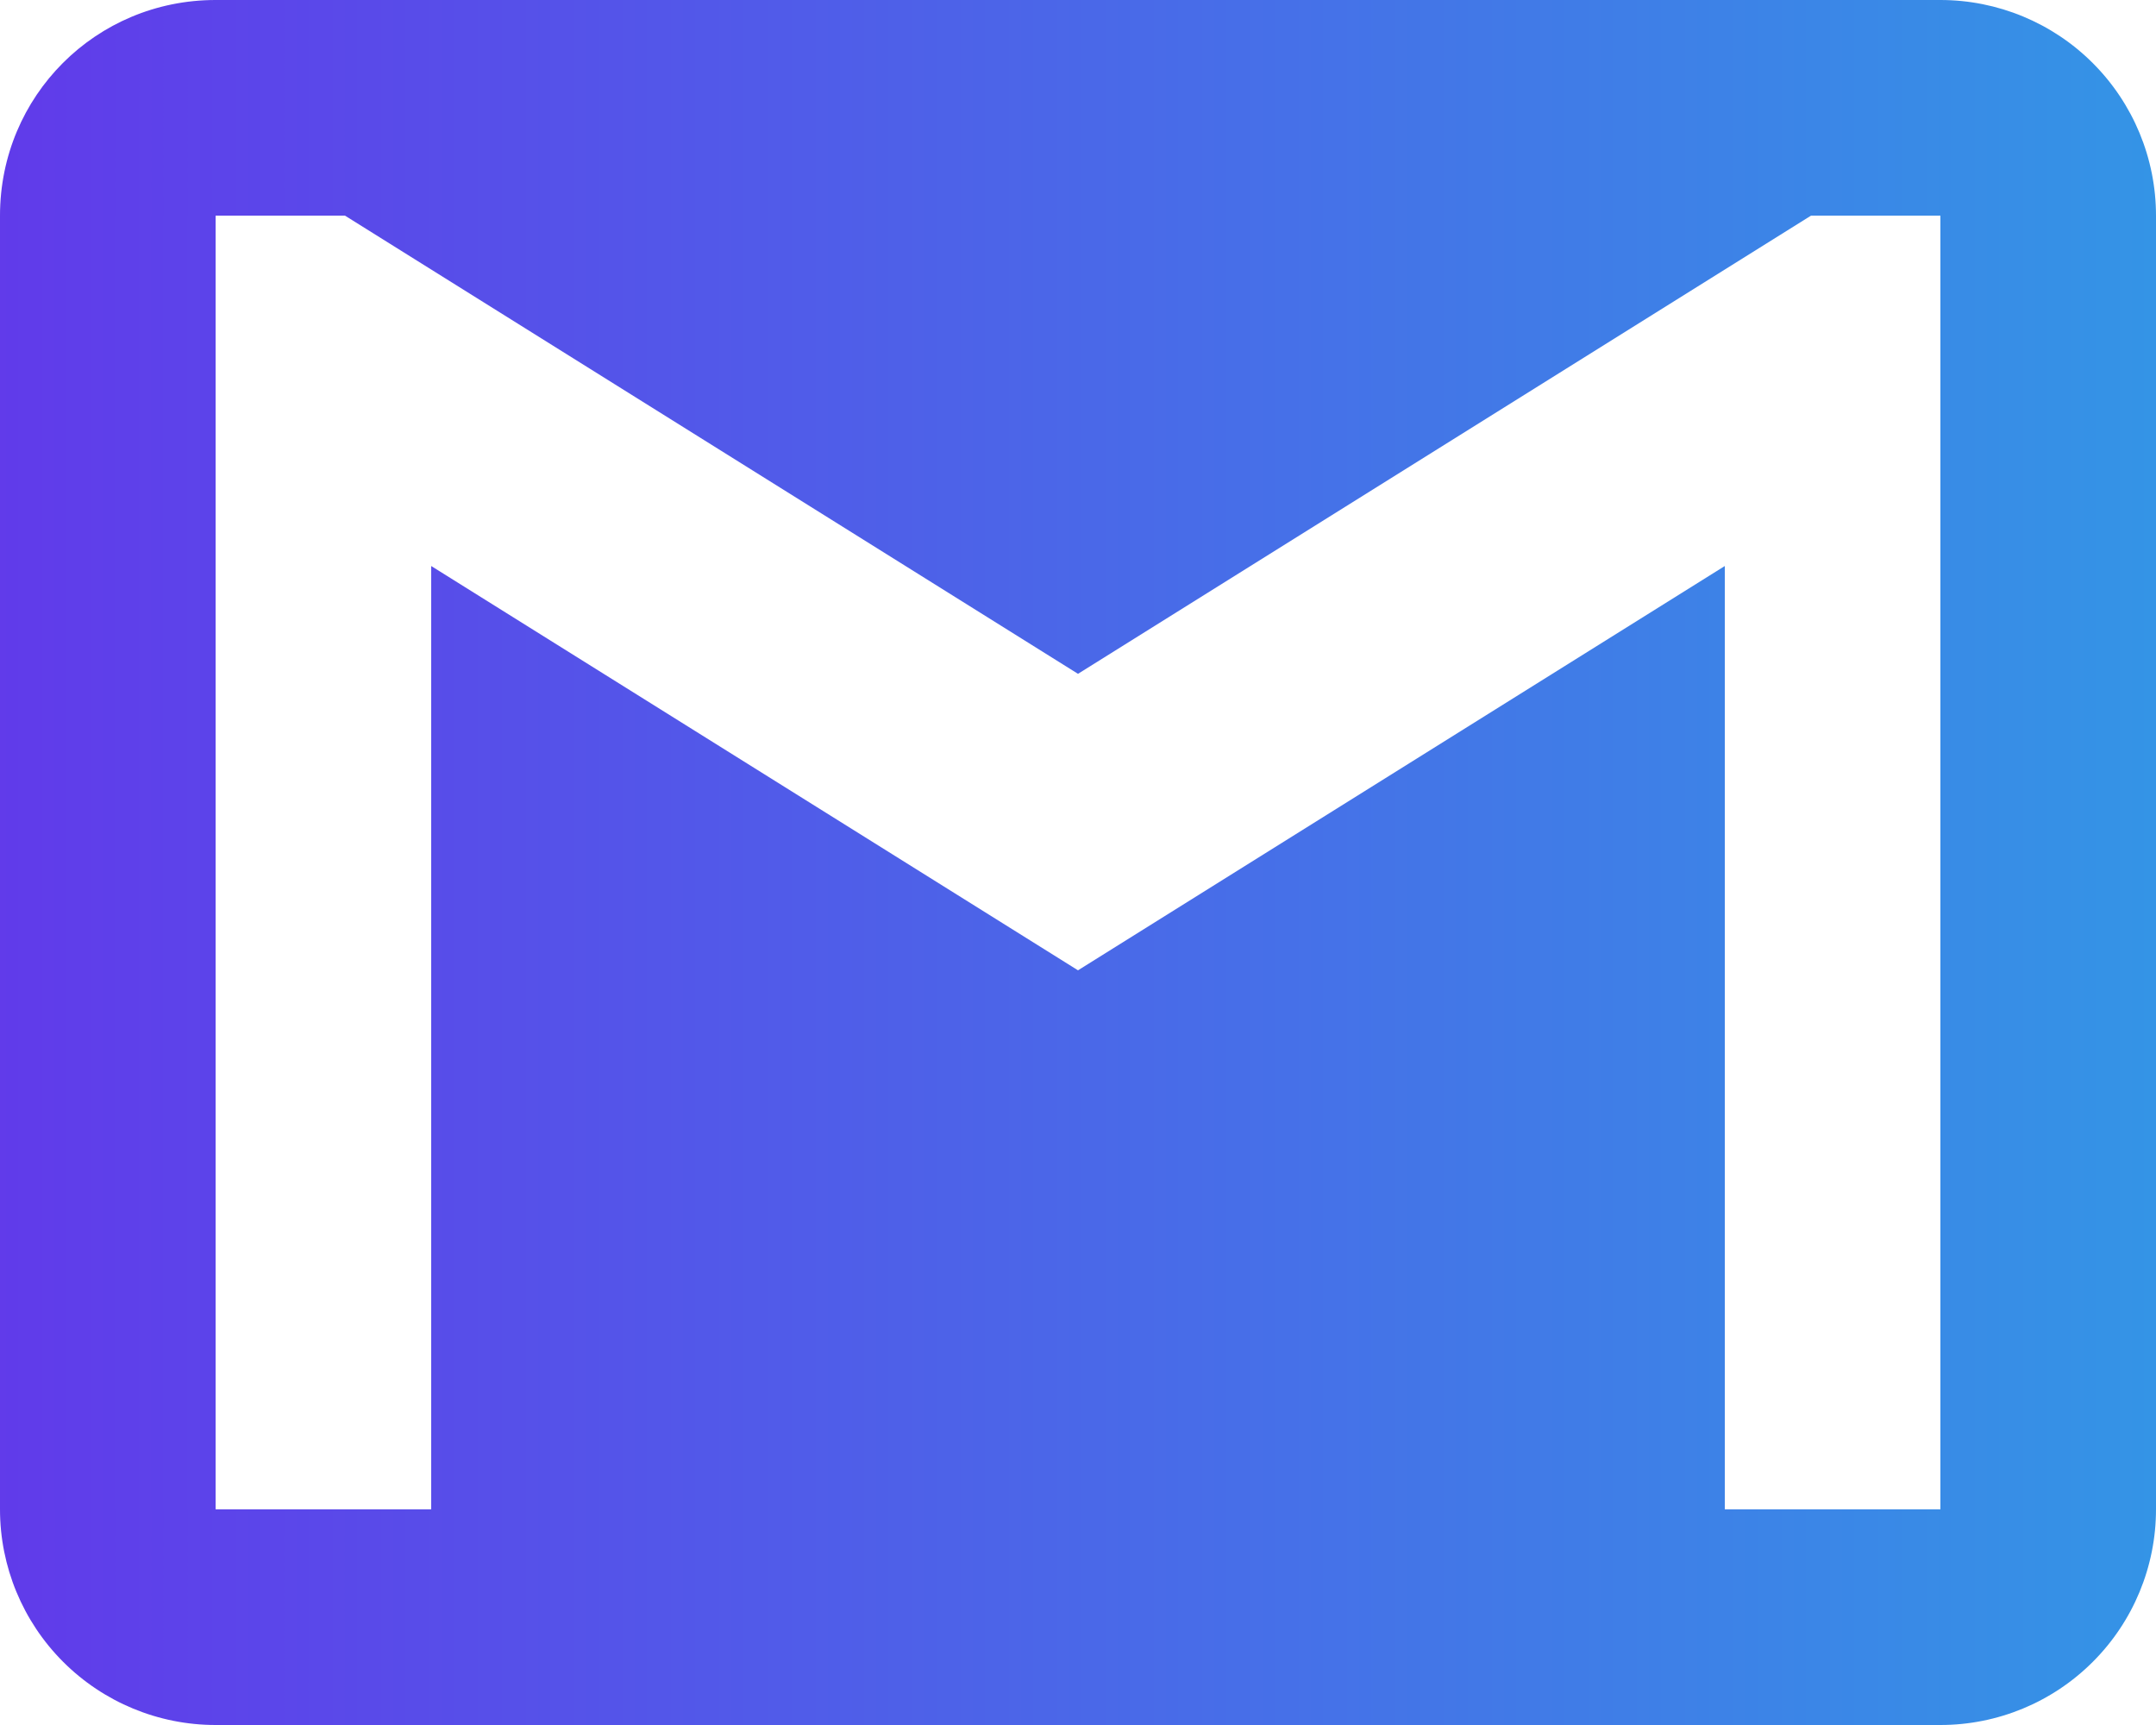 <svg width="50" height="40" viewBox="0 0 50 40" fill="none" xmlns="http://www.w3.org/2000/svg">
<g id="mdi:gmail" clip-path="url(#clip0_30_282)">
<path id="Vector" d="M45 35H40V13.125L25 22.5L10 13.125V35H5V5H8L25 15.625L42 5H45M45 0H5C2.225 0 0 2.225 0 5V35C0 36.326 0.527 37.598 1.464 38.535C2.402 39.473 3.674 40 5 40H45C46.326 40 47.598 39.473 48.535 38.535C49.473 37.598 50 36.326 50 35V5C50 3.674 49.473 2.402 48.535 1.464C47.598 0.527 46.326 0 45 0Z" fill="url(#paint0_linear_30_282)"/>
</g>
<defs>
<linearGradient id="paint0_linear_30_282" x1="-10.5" y1="20" x2="50" y2="20" gradientUnits="userSpaceOnUse">
<stop stop-color="#6A28EB"/>
<stop offset="1" stop-color="#3494E6"/>
</linearGradient>
<clipPath id="clip0_30_282">
<rect width="50" height="40" fill="white"/>
</clipPath>
</defs>
</svg>
